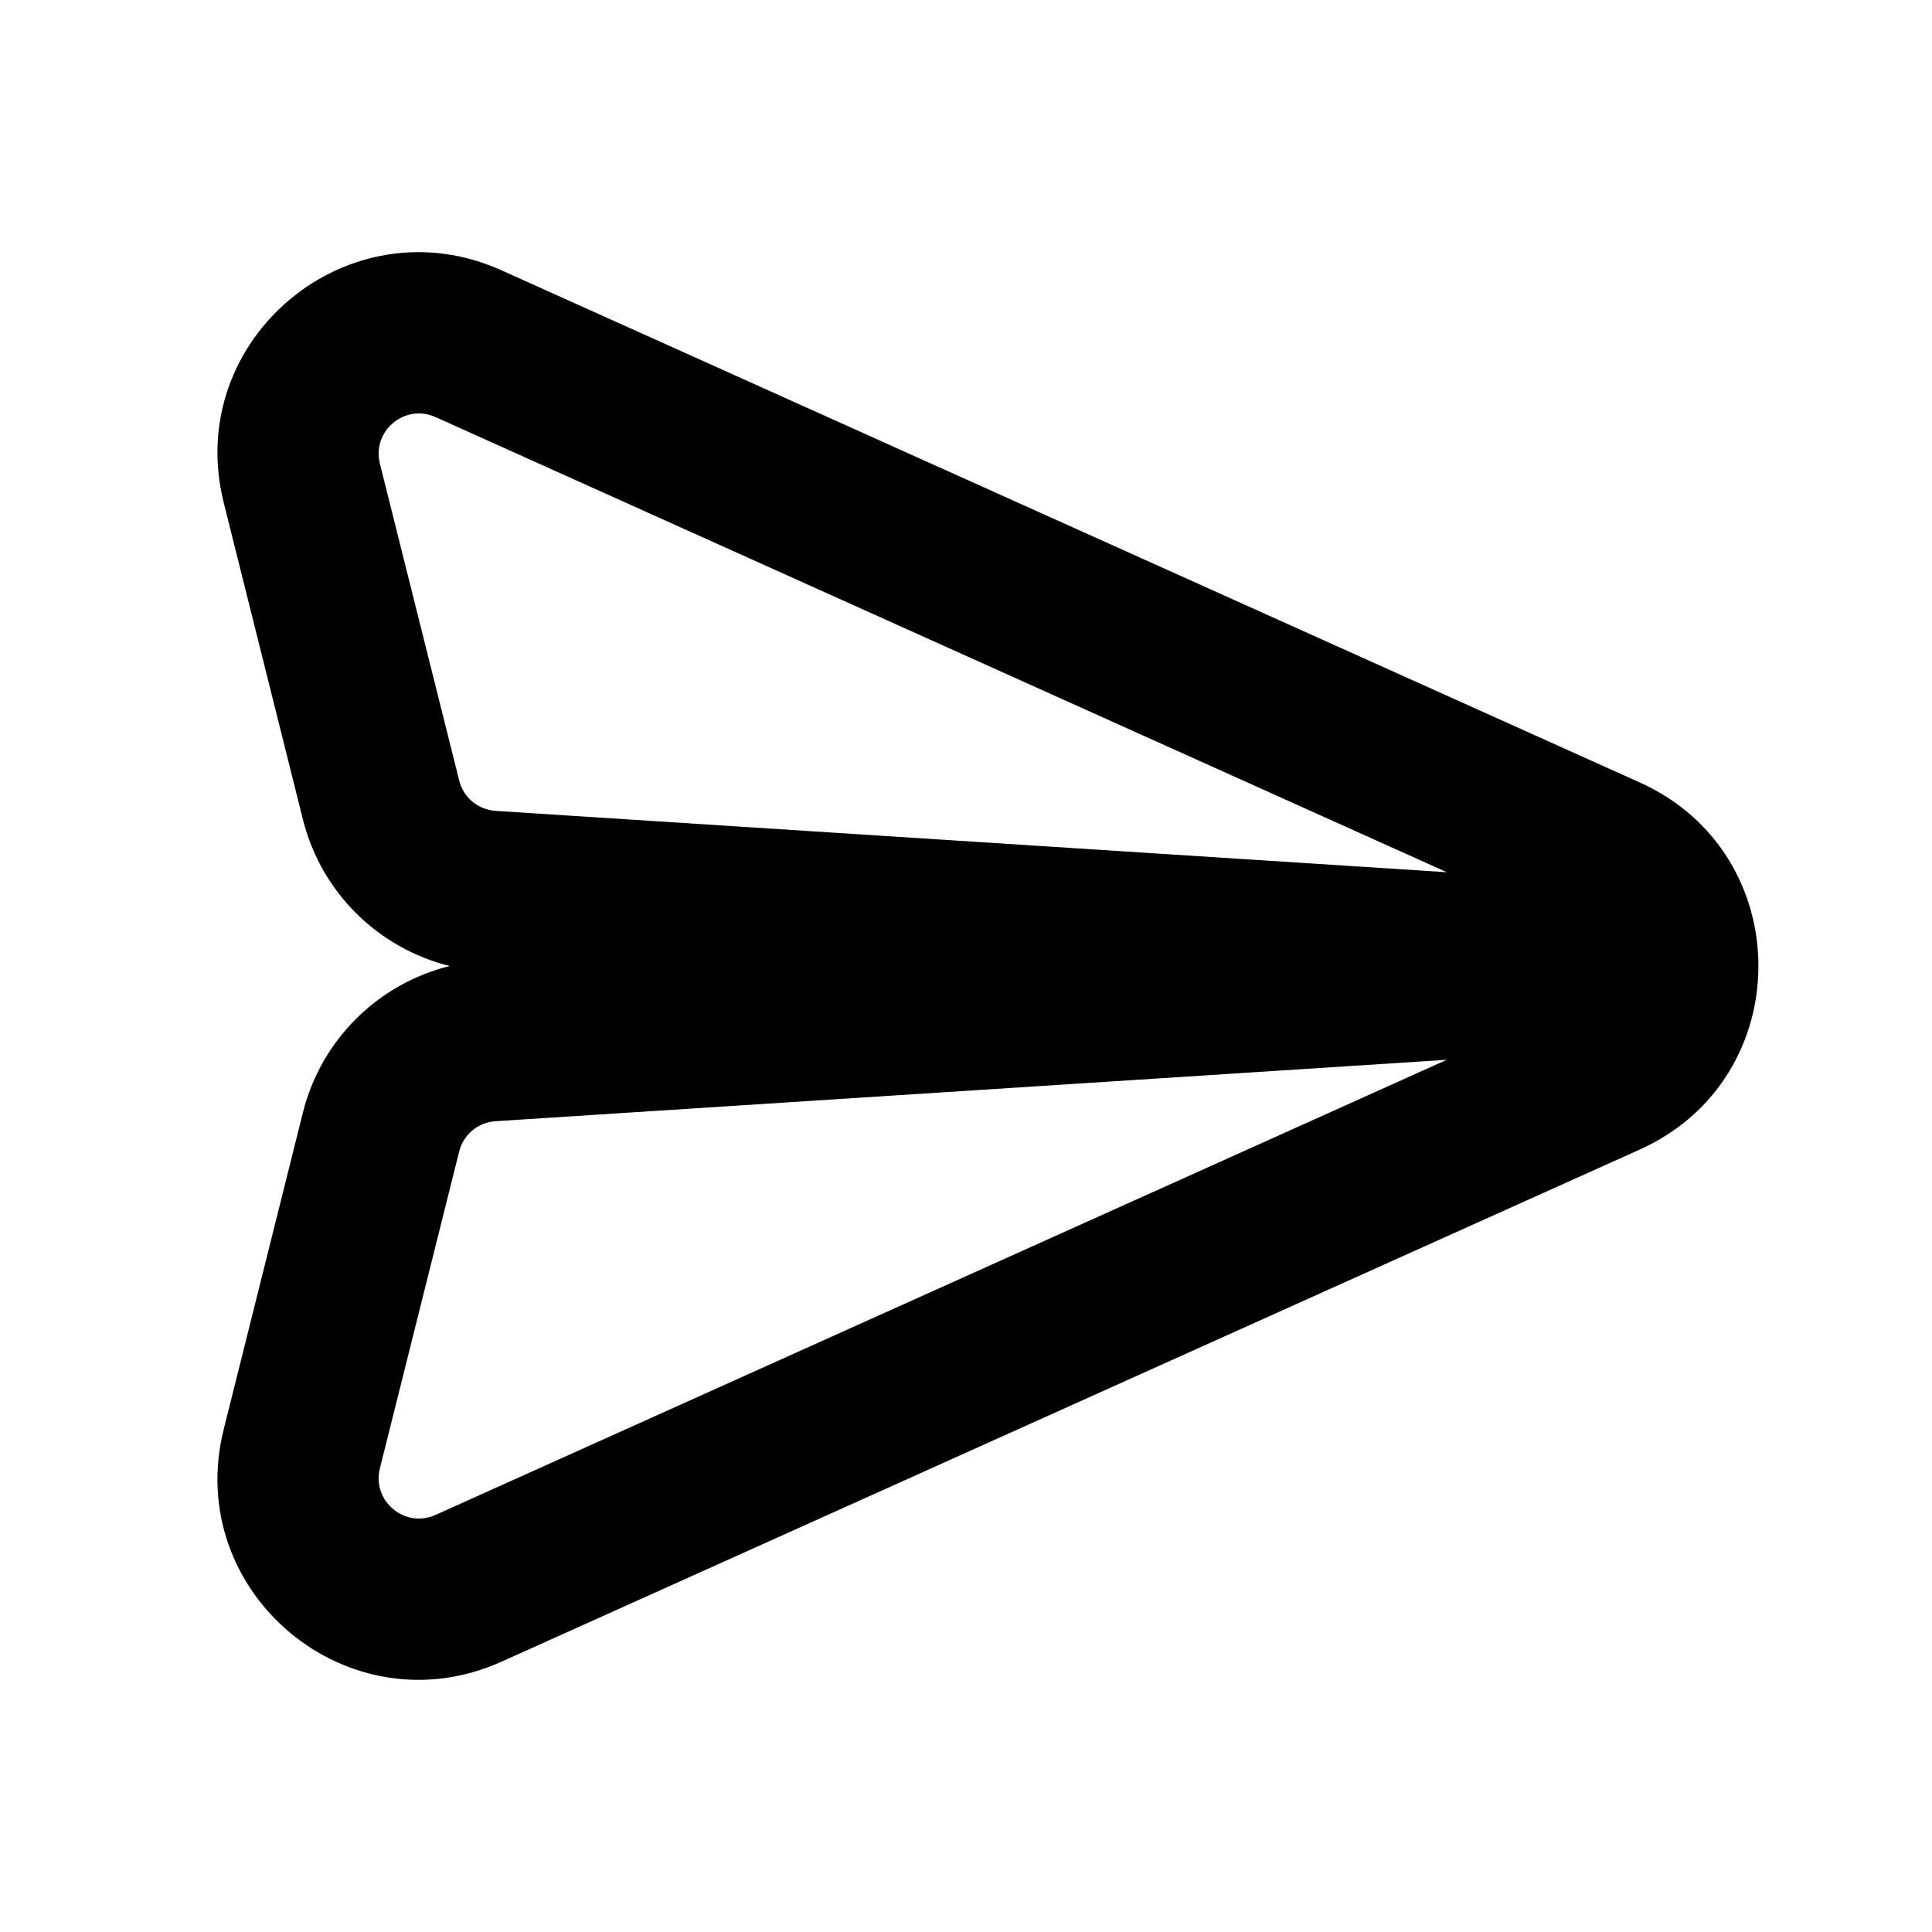 <svg width="24" height="24" viewBox="0 0 24 24" fill="none" xmlns="http://www.w3.org/2000/svg">
<path fill-rule="evenodd" clip-rule="evenodd" d="M20.37 14.28C22.335 13.395 22.335 10.605 20.37 9.72L6.23 3.358C4.326 2.501 2.273 4.218 2.779 6.244L3.763 10.18C3.99 11.088 4.7 11.78 5.586 12C4.7 12.22 3.99 12.912 3.763 13.82L2.779 17.756C2.273 19.782 4.326 21.499 6.23 20.642L20.37 14.28ZM5.41 5.181L17.973 10.835L6.156 10.073C5.939 10.059 5.756 9.906 5.704 9.695L4.719 5.759C4.618 5.353 5.029 5.01 5.41 5.181ZM6.156 13.928L17.973 13.165L5.41 18.819C5.029 18.99 4.618 18.647 4.719 18.241L5.704 14.305C5.756 14.094 5.939 13.941 6.156 13.928Z" fill="black"/>
</svg>
